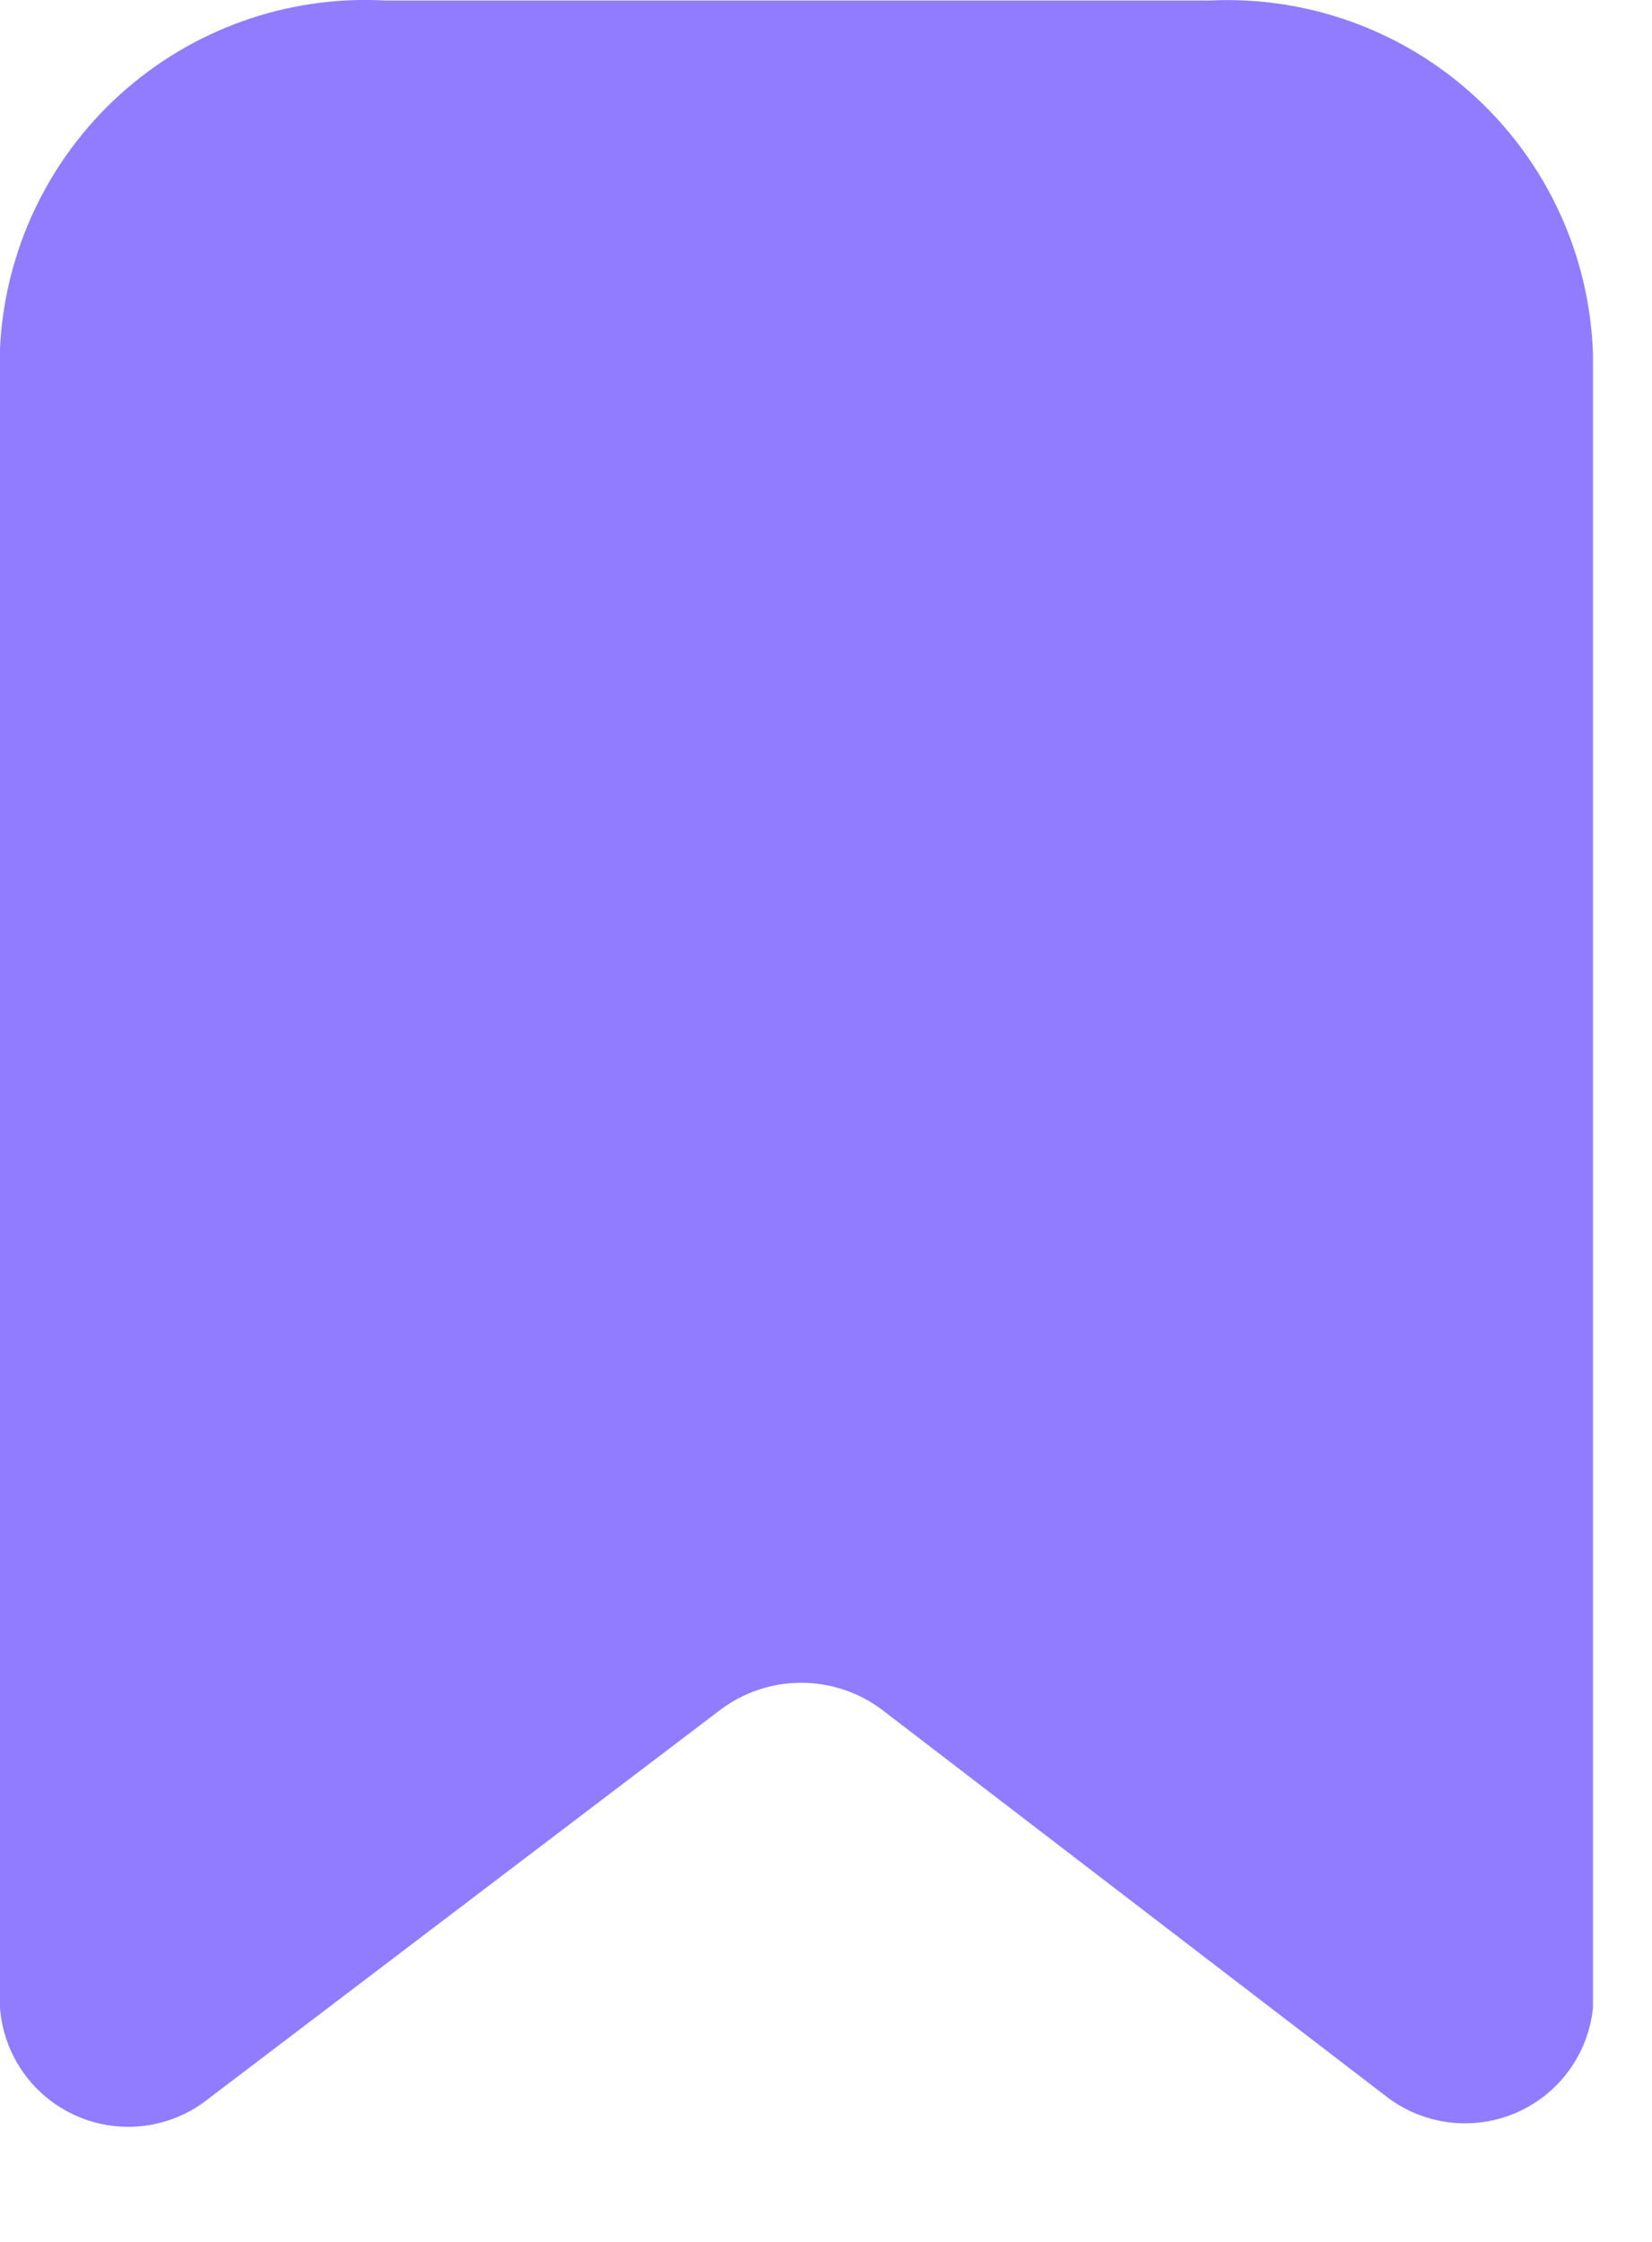 <svg width="14" height="19" xmlns="http://www.w3.org/2000/svg">

 <g>
  <title>background</title>
  <rect fill="none" id="canvas_background" height="402" width="582" y="-1" x="-1"/>
 </g>
 <g>
  <title>Layer 1</title>
  <path id="svg_1" fill="#917cff" d="m11.77,17.784l-4.29,-3.29c-0.408,-0.31 -0.972,-0.31 -1.38,0l-4.33,3.29c-0.316,0.254 -0.746,0.312 -1.118,0.15c-0.371,-0.162 -0.623,-0.516 -0.652,-0.92l0,-14.06c0.039,-0.824 0.405,-1.599 1.017,-2.153c0.612,-0.554 1.419,-0.841 2.243,-0.797l7,0c0.829,-0.038 1.639,0.258 2.248,0.822c0.609,0.564 0.966,1.348 0.992,2.178l0,14.01c-0.039,0.39 -0.284,0.728 -0.641,0.887c-0.358,0.159 -0.773,0.114 -1.089,-0.117z"/>
 </g>
</svg>